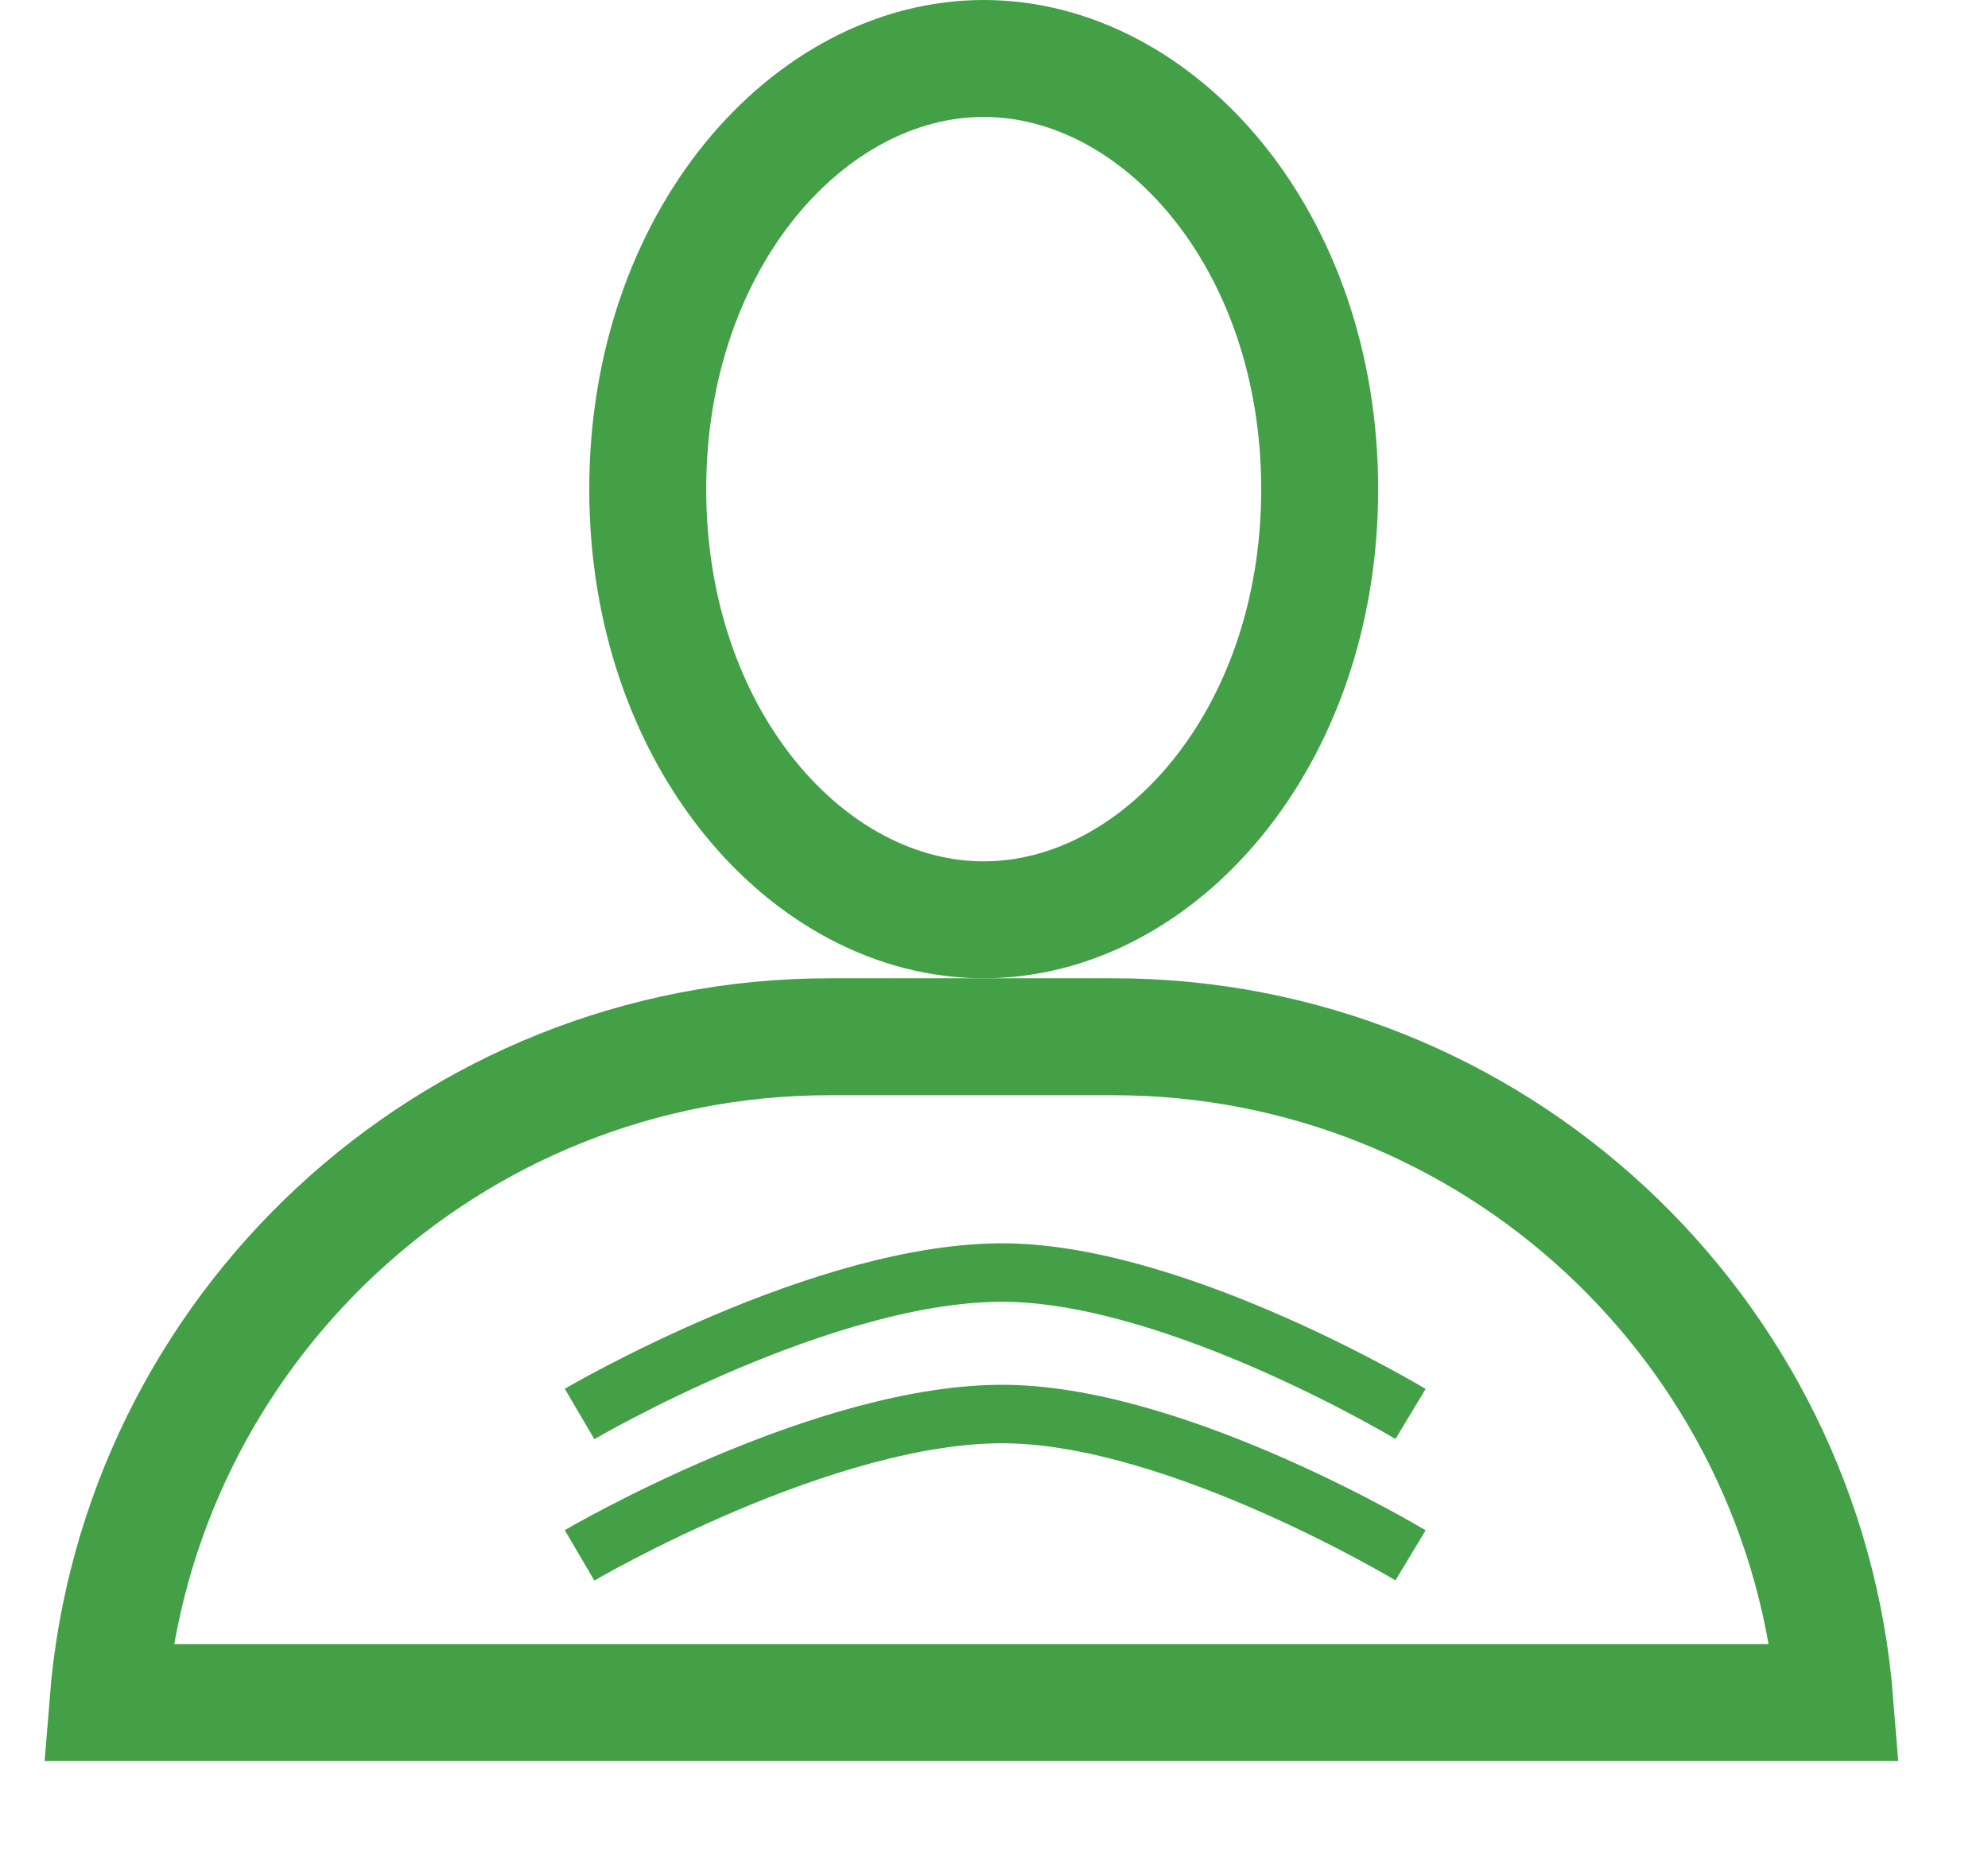 <svg width="17" height="16" viewBox="0 0 17 16" fill="none" xmlns="http://www.w3.org/2000/svg">
<path d="M8.412 0.5C9.904 0.5 11.285 2.044 11.285 4.184C11.285 6.323 9.904 7.866 8.412 7.866C6.921 7.866 5.539 6.323 5.539 4.184C5.539 2.044 6.921 0.5 8.412 0.5Z" stroke="#43A047"/>
<path d="M7.095 8.866H9.519C12.771 8.866 15.437 11.373 15.691 14.56H0.923C1.177 11.373 3.843 8.866 7.095 8.866Z" stroke="#43A047"/>
<path d="M4.956 12.092C4.956 12.092 7.063 10.855 8.622 10.883C10.099 10.91 12.062 12.092 12.062 12.092" stroke="#43A047" stroke-width="0.5"/>
<path d="M4.956 13.301C4.956 13.301 7.063 12.065 8.622 12.093C10.099 12.119 12.062 13.301 12.062 13.301" stroke="#43A047" stroke-width="0.5"/>
</svg>
